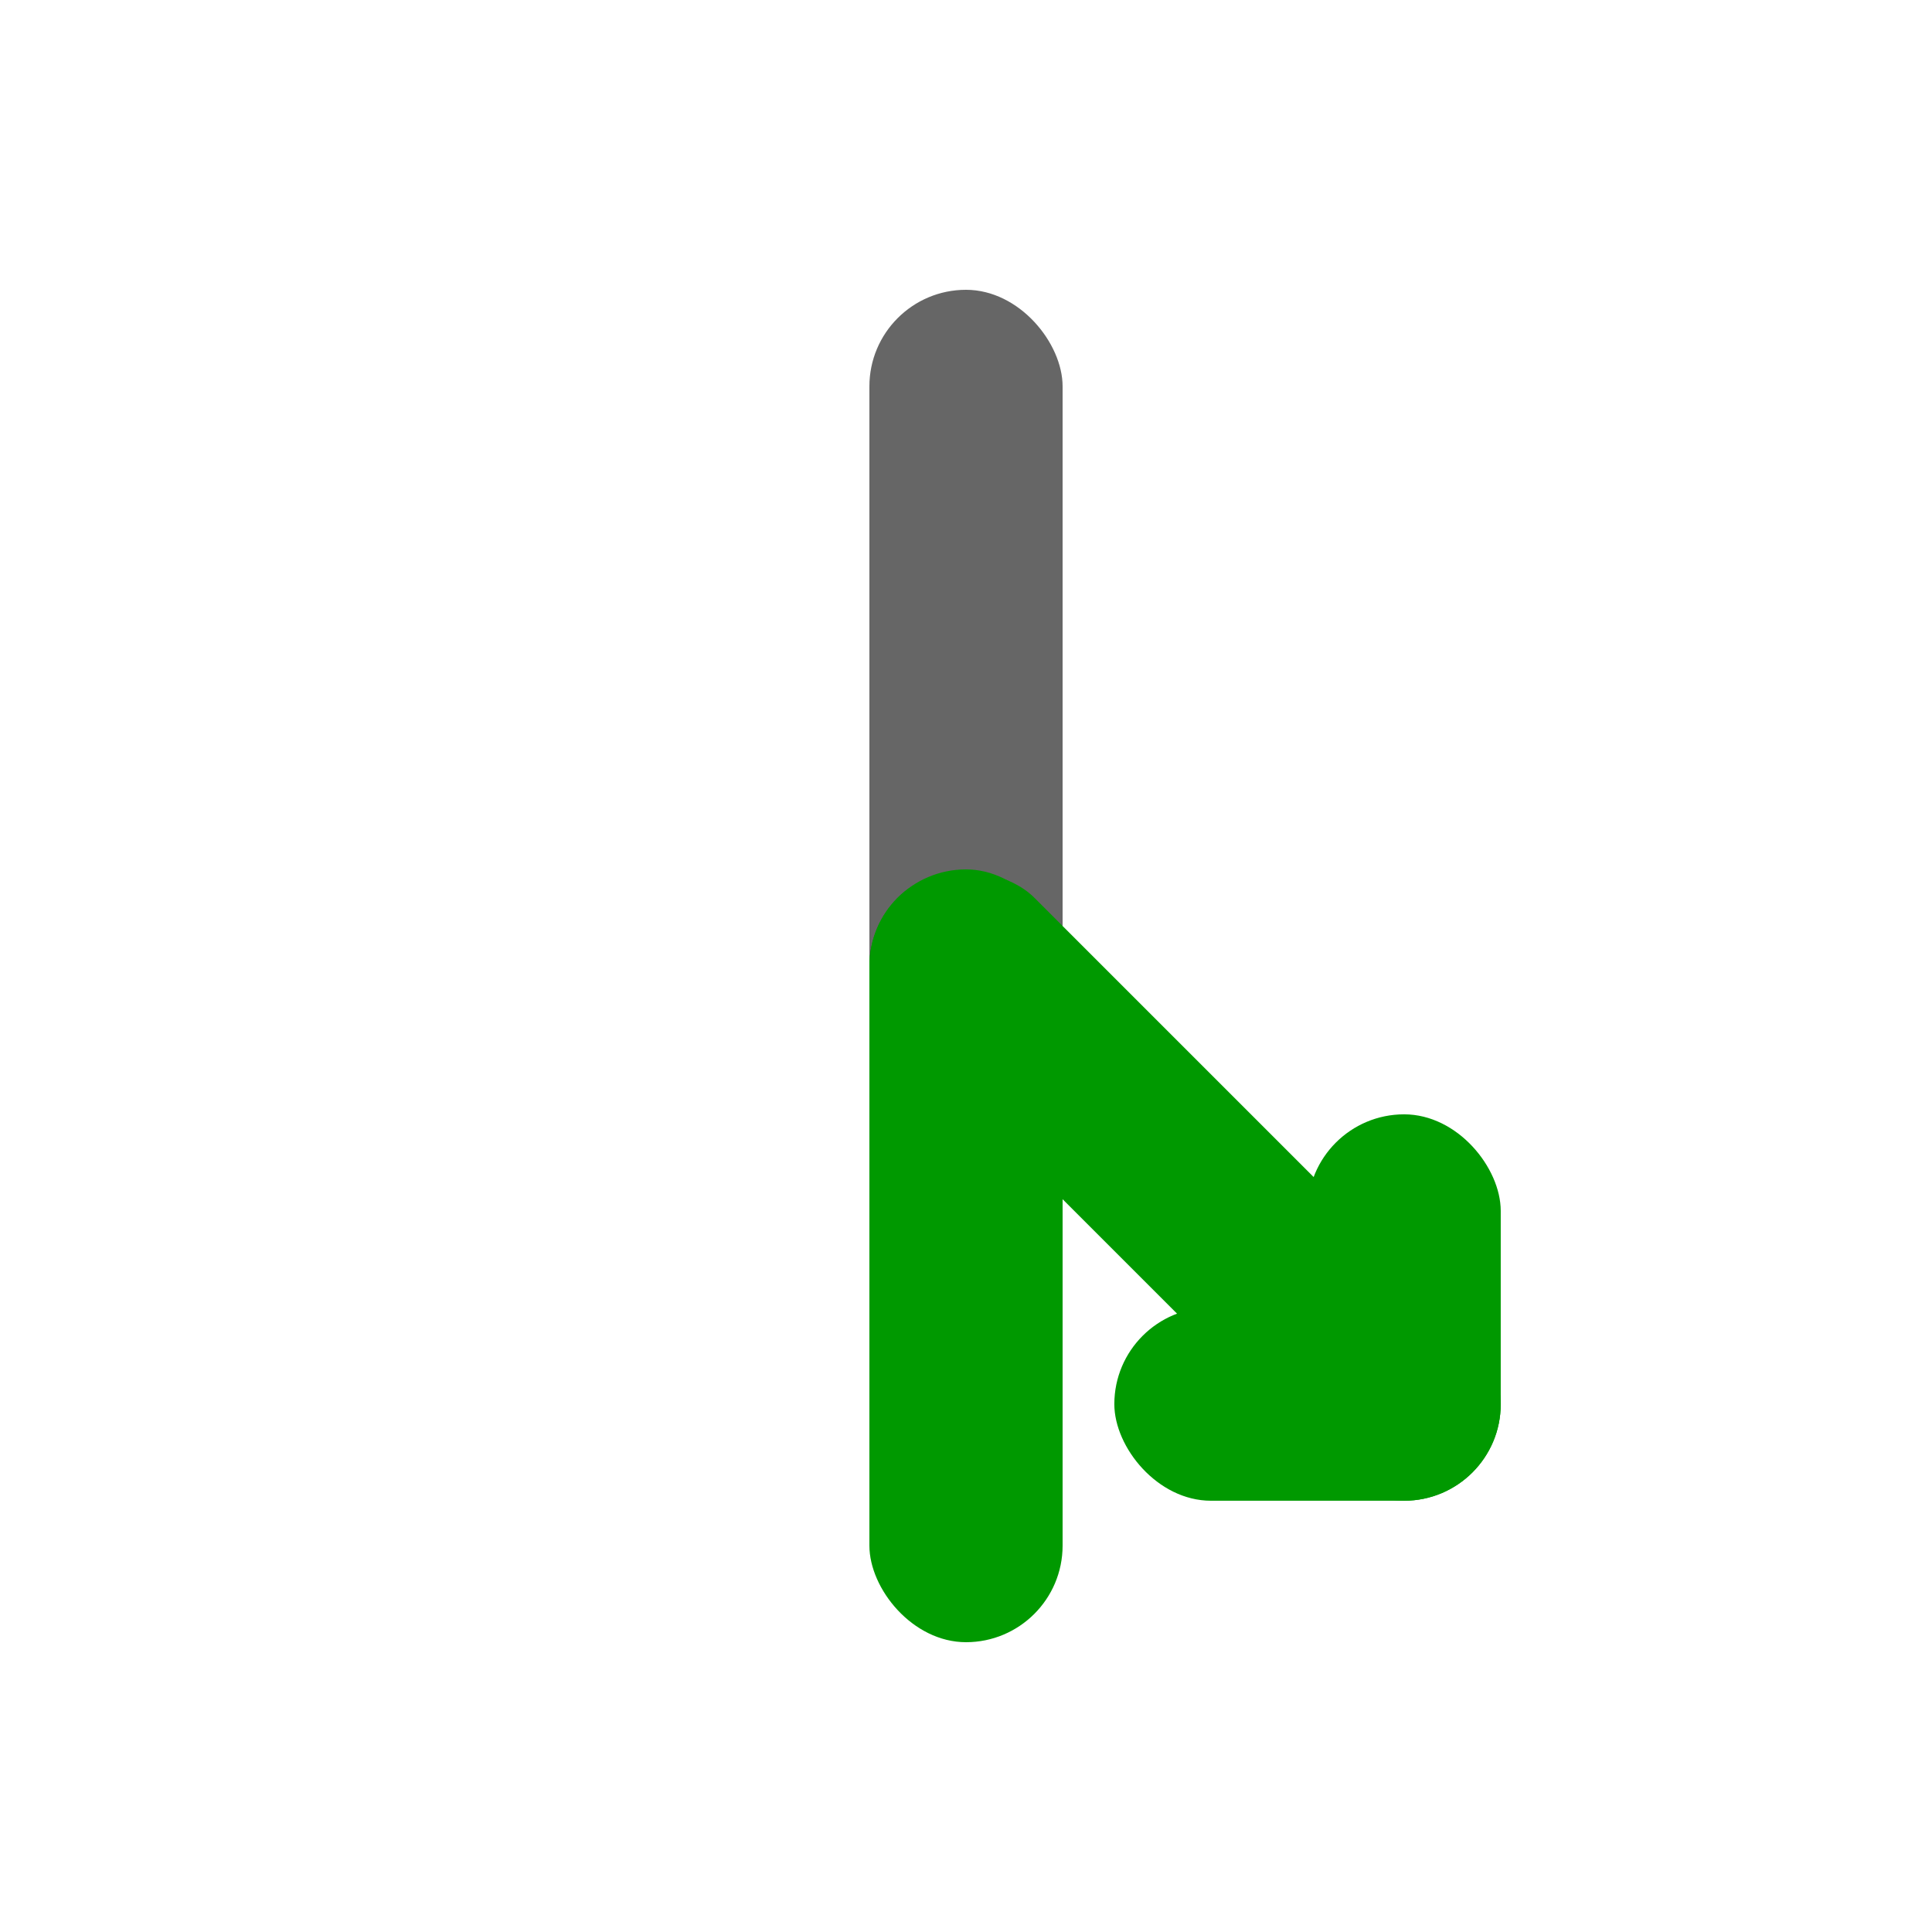 <svg viewBox="0 0 20 20" xmlns="http://www.w3.org/2000/svg">
	<g fill="rgb(102,102,102)">
		<rect width="2" height="8" rx="1" x="9" y="3" />
	</g>
	<g fill="rgb(0,153,0)">
		<rect width="2" height="8" x="9" y="9" rx="1"/>
		<g transform="rotate(135,10,10)">
			<g transform="rotate(45,10,5)">
				<rect width="4" height="2" x="8" y="3" rx="1" />
				<rect width="2" height="4" x="8" y="3" rx="1" />
			</g>
			<rect width="2" height="8" x="9" y="3" rx="1"/>
		</g>
	</g>
</svg>